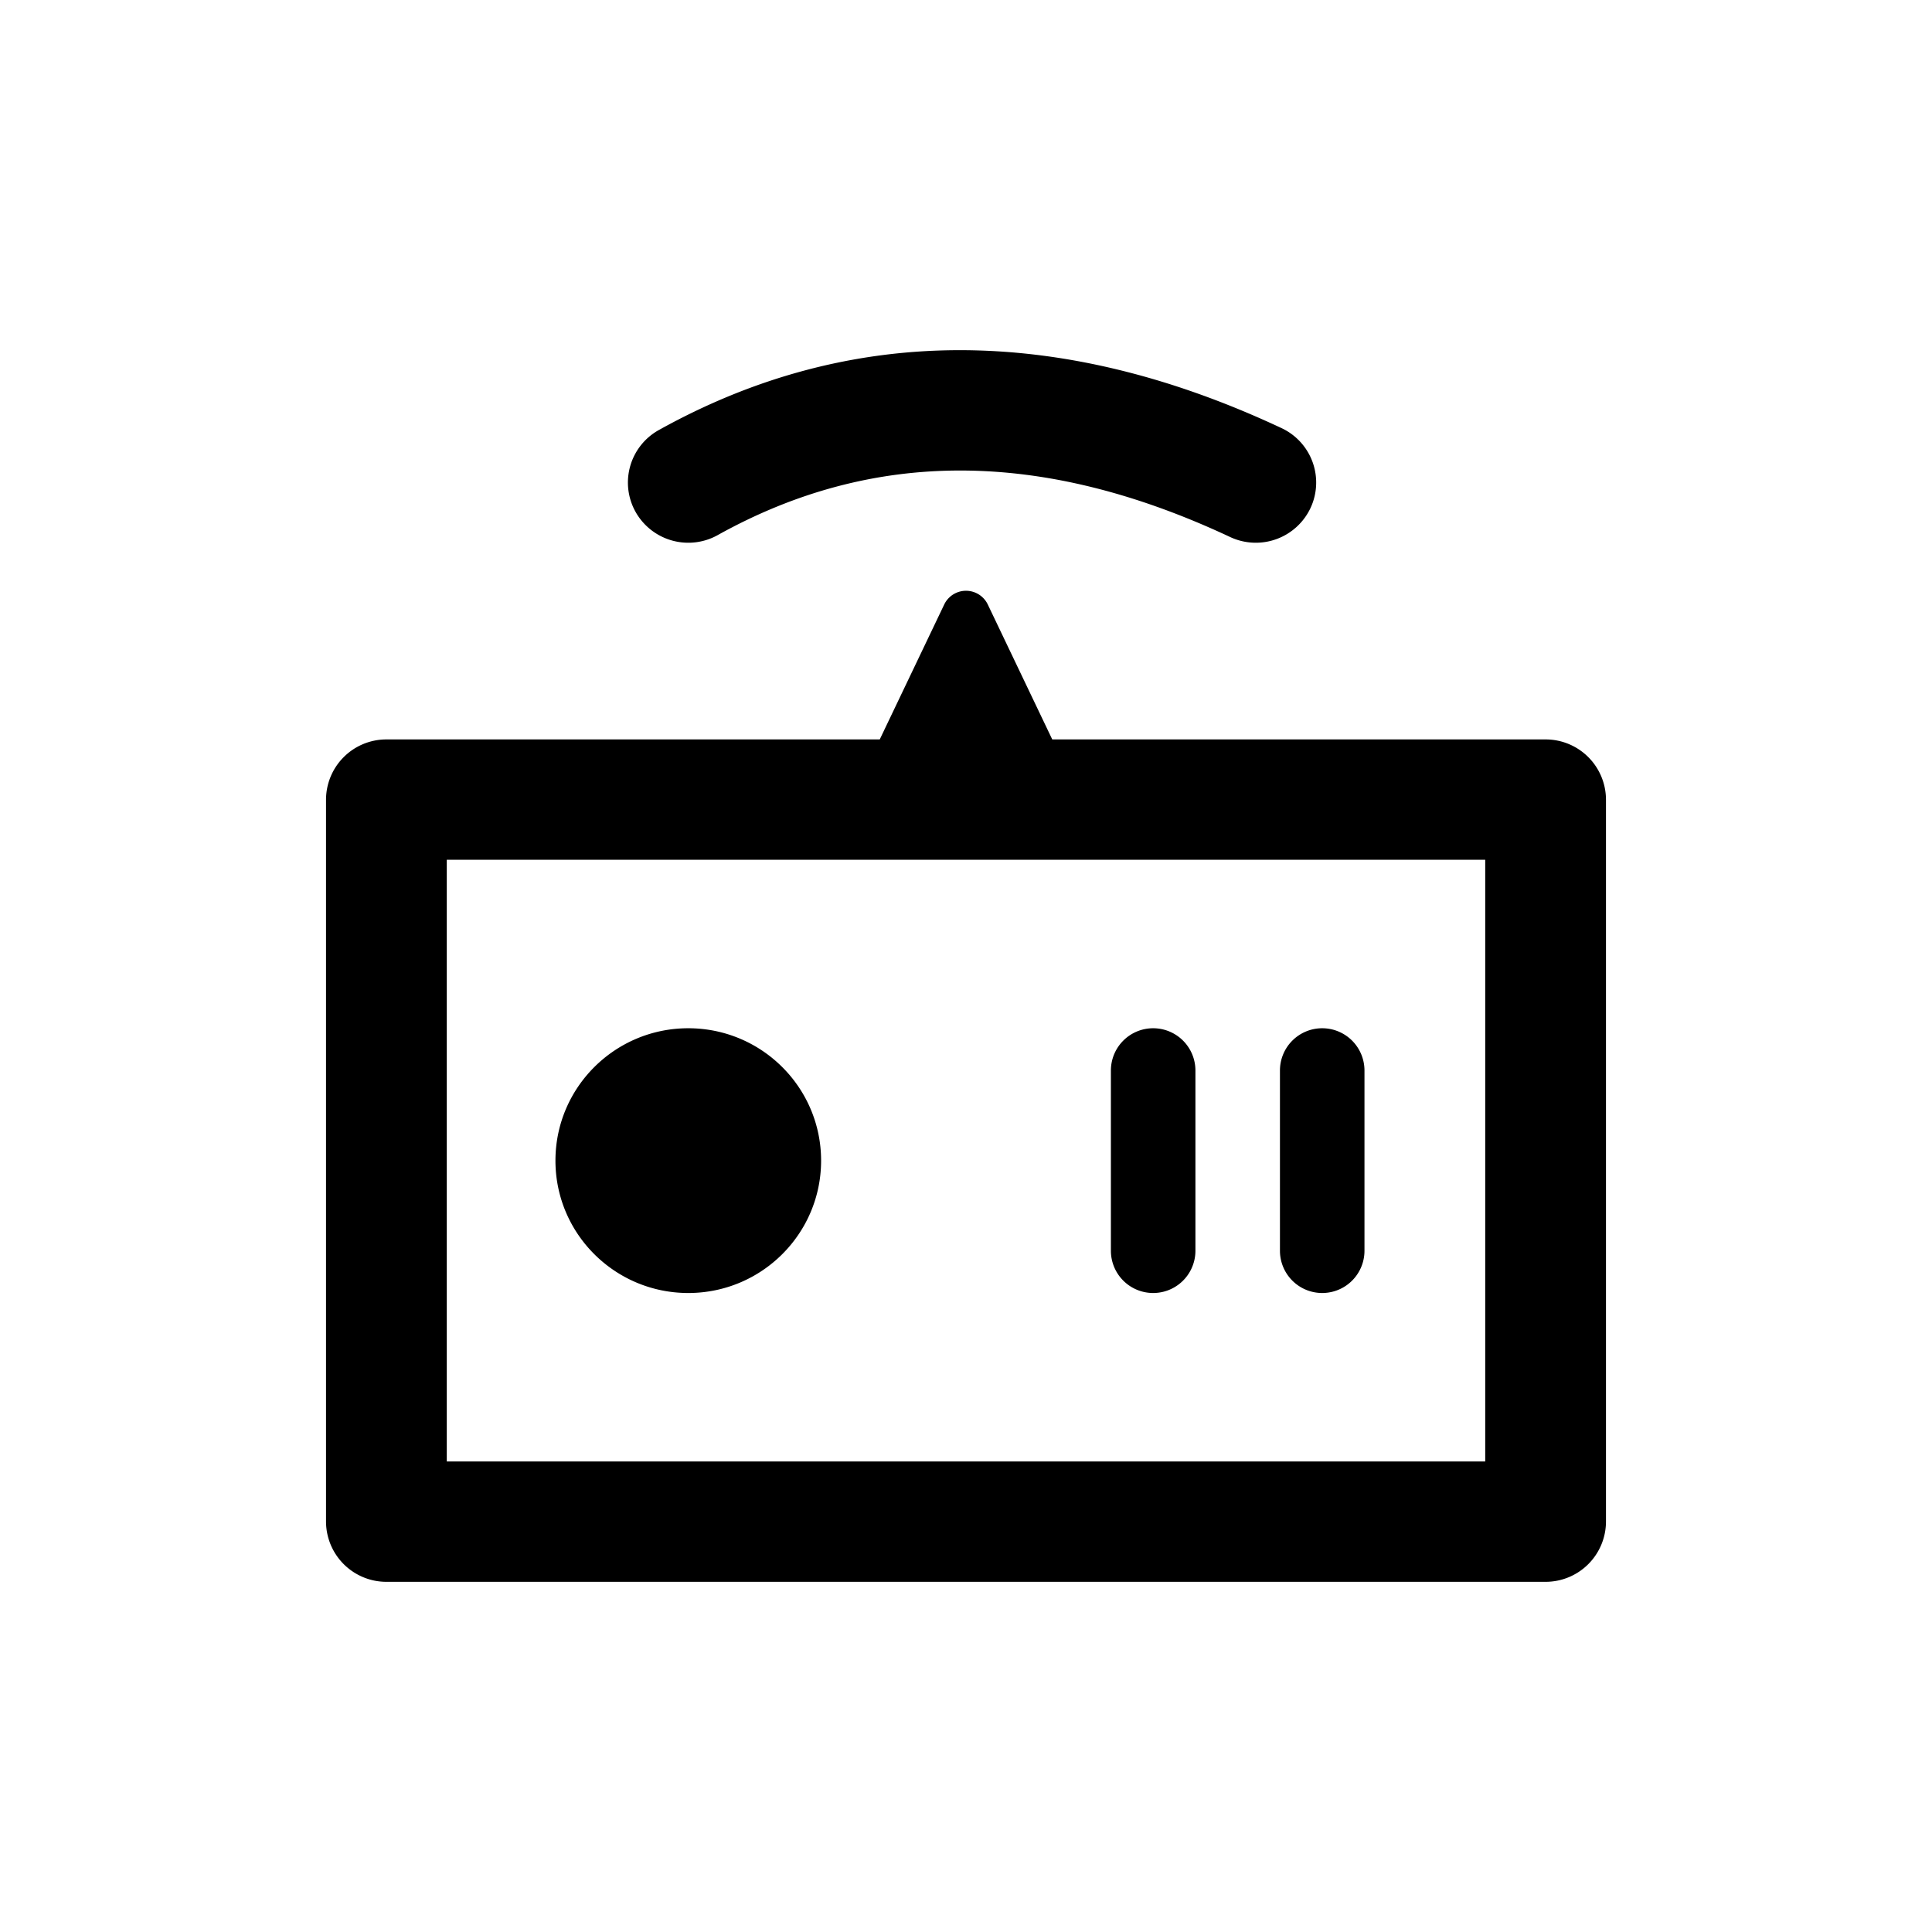 <?xml version="1.0" standalone="no"?><!DOCTYPE svg PUBLIC "-//W3C//DTD SVG 1.1//EN" "http://www.w3.org/Graphics/SVG/1.1/DTD/svg11.dtd"><svg t="1532068047933" class="icon" style="" viewBox="0 0 1024 1024" version="1.1" xmlns="http://www.w3.org/2000/svg" p-id="5197" xmlns:xlink="http://www.w3.org/1999/xlink" width="200" height="200"><defs><style type="text/css"></style></defs><path d="M466.285 391.91l34.163-71.501a12.8 12.8 0 0 1 23.104 0l34.163 71.501H819.2a32 32 0 0 1 32 32V806.4a32 32 0 0 1-32 32H204.8a32 32 0 0 1-32-32V423.91a32 32 0 0 1 32-32h261.485zM236.8 455.693v318.925h550.4V455.693H236.8z m128 229.626c-38.88 0-70.4-31.411-70.4-70.163 0-38.752 31.52-70.163 70.4-70.163s70.4 31.411 70.4 70.163c0 38.752-31.52 70.163-70.4 70.163z m246.4-140.326a22.4 22.4 0 0 1 22.4 22.4v95.526a22.4 22.4 0 1 1-44.8 0V567.392a22.4 22.4 0 0 1 22.4-22.4z m89.6 0a22.4 22.4 0 0 1 22.4 22.4v95.526a22.4 22.4 0 1 1-44.8 0V567.392a22.4 22.4 0 0 1 22.4-22.4z m-320.397-261.376a32.058 32.058 0 0 1-43.539-12.307 31.834 31.834 0 0 1 12.352-43.392c101.12-56.256 212.224-56.256 330.016-1.011a31.846 31.846 0 0 1 15.328 42.432 32.045 32.045 0 0 1-42.579 15.283c-99.814-46.81-189.235-46.81-271.578-1.011z"  p-id="5198"></path></svg>
